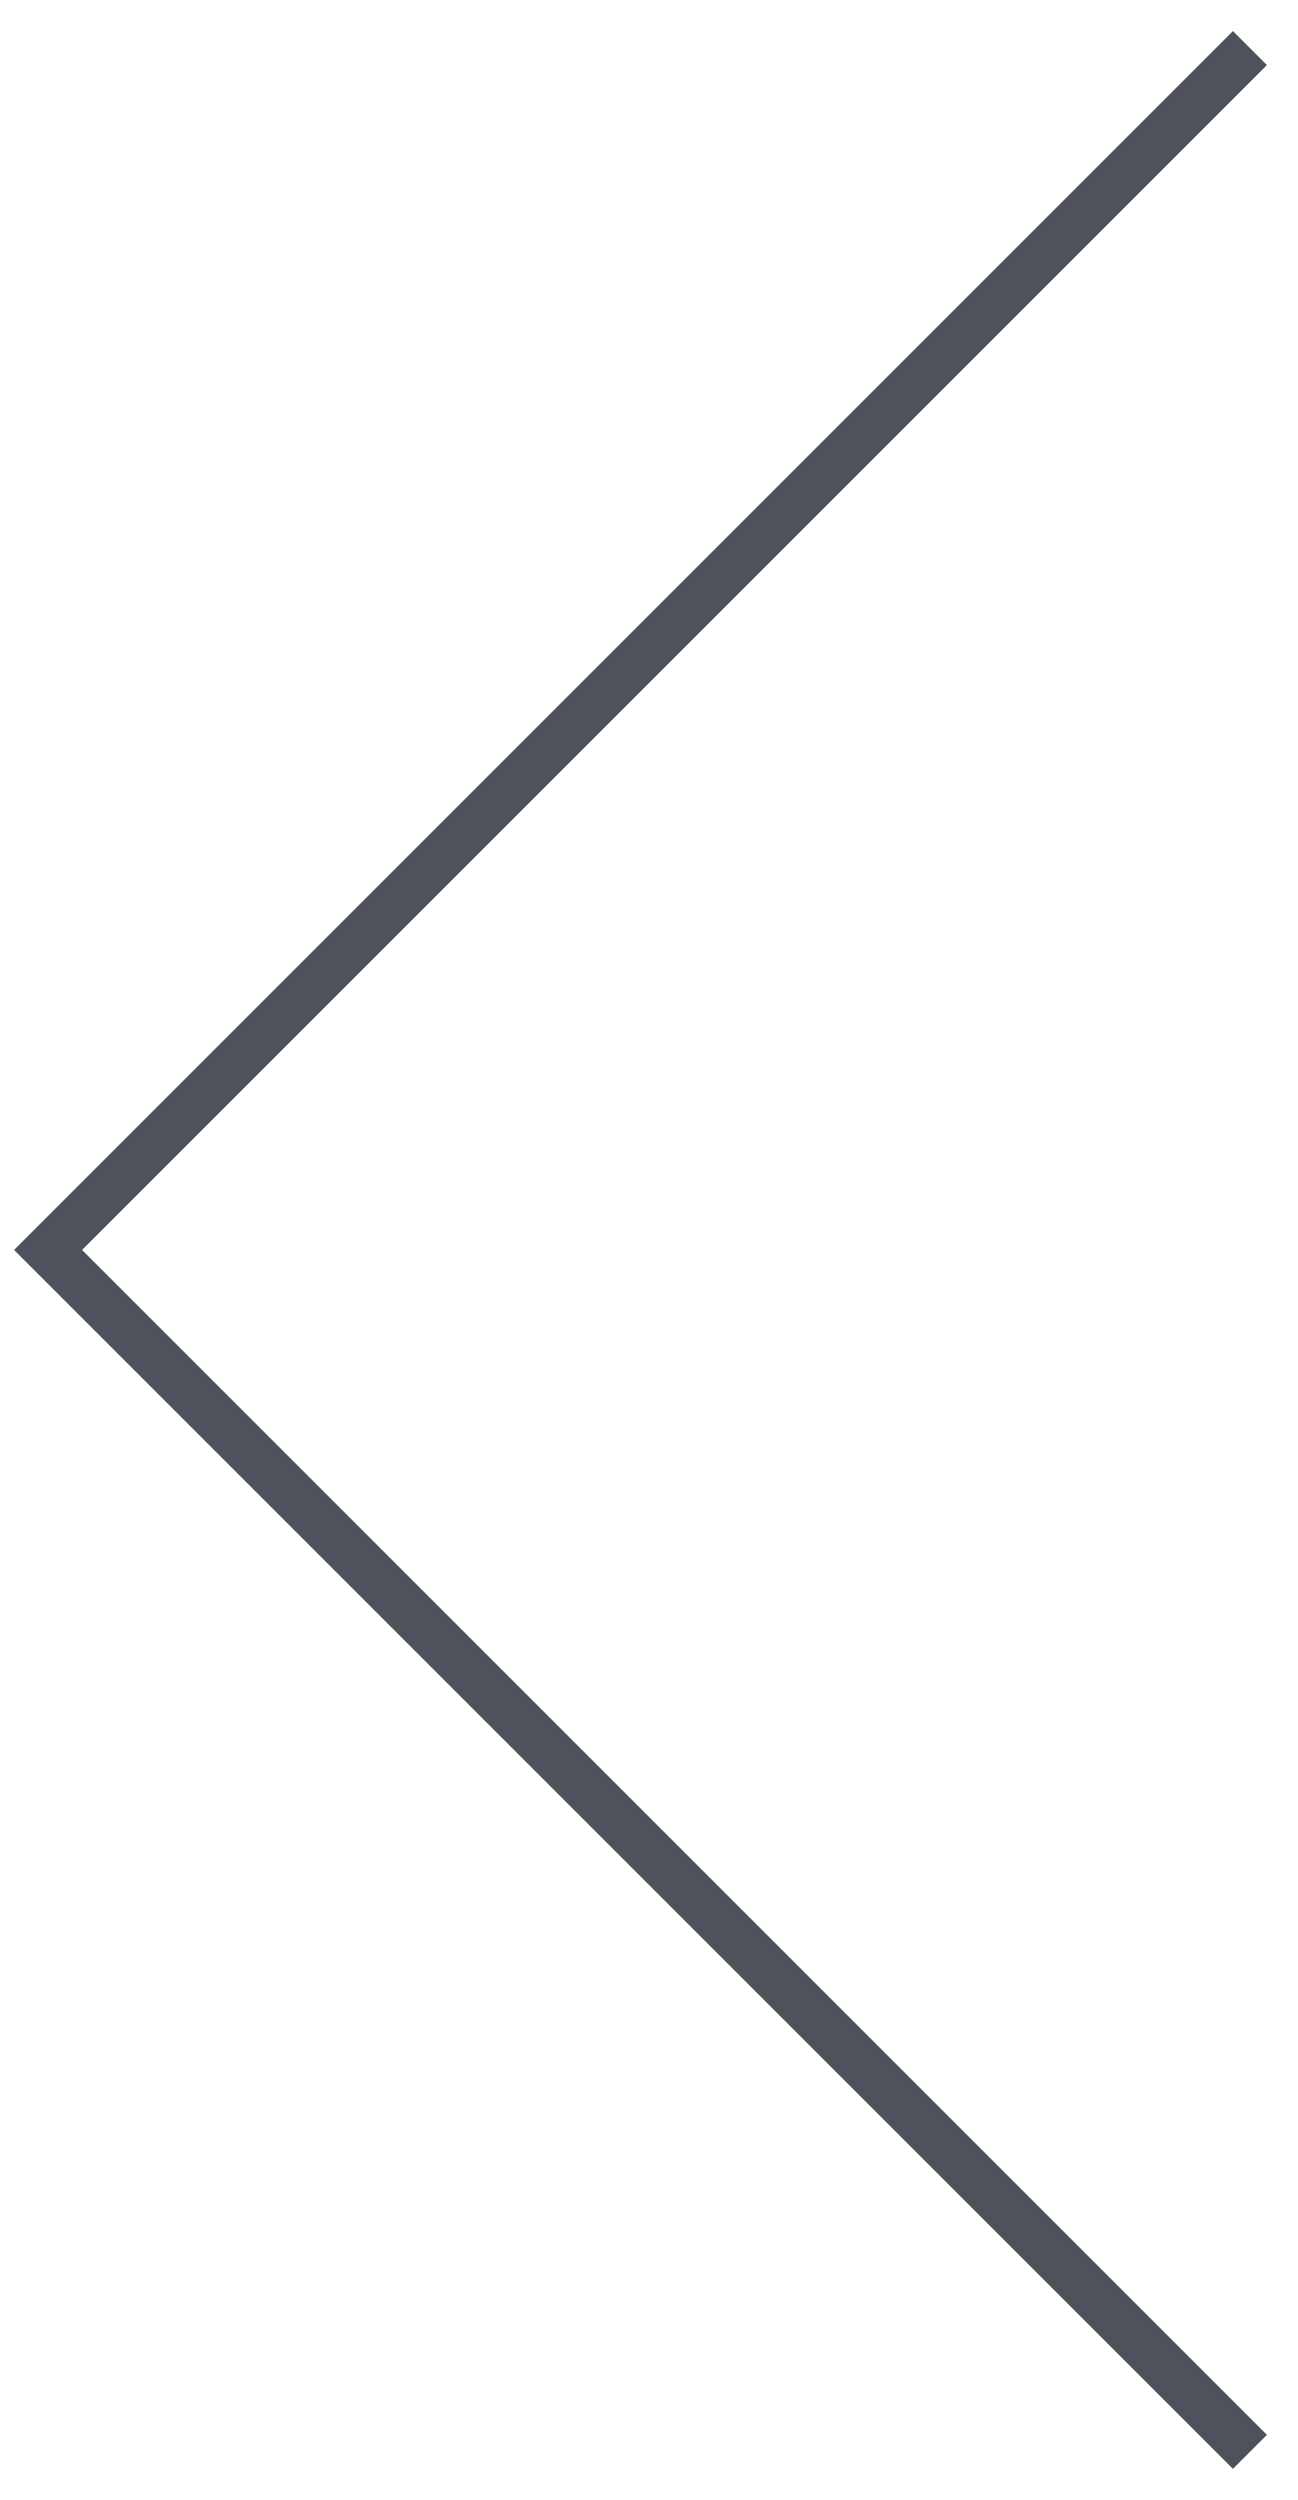 <svg width="27" height="52" viewBox="0 0 27 52" fill="none" xmlns="http://www.w3.org/2000/svg">
<path id="&#208;&#159;&#208;&#190;&#208;&#180;&#208;&#187;&#208;&#190;&#208;&#182;&#208;&#186;&#208;&#176;" d="M26 1L1 26L26 51" stroke="#4E525A"/>
</svg>
